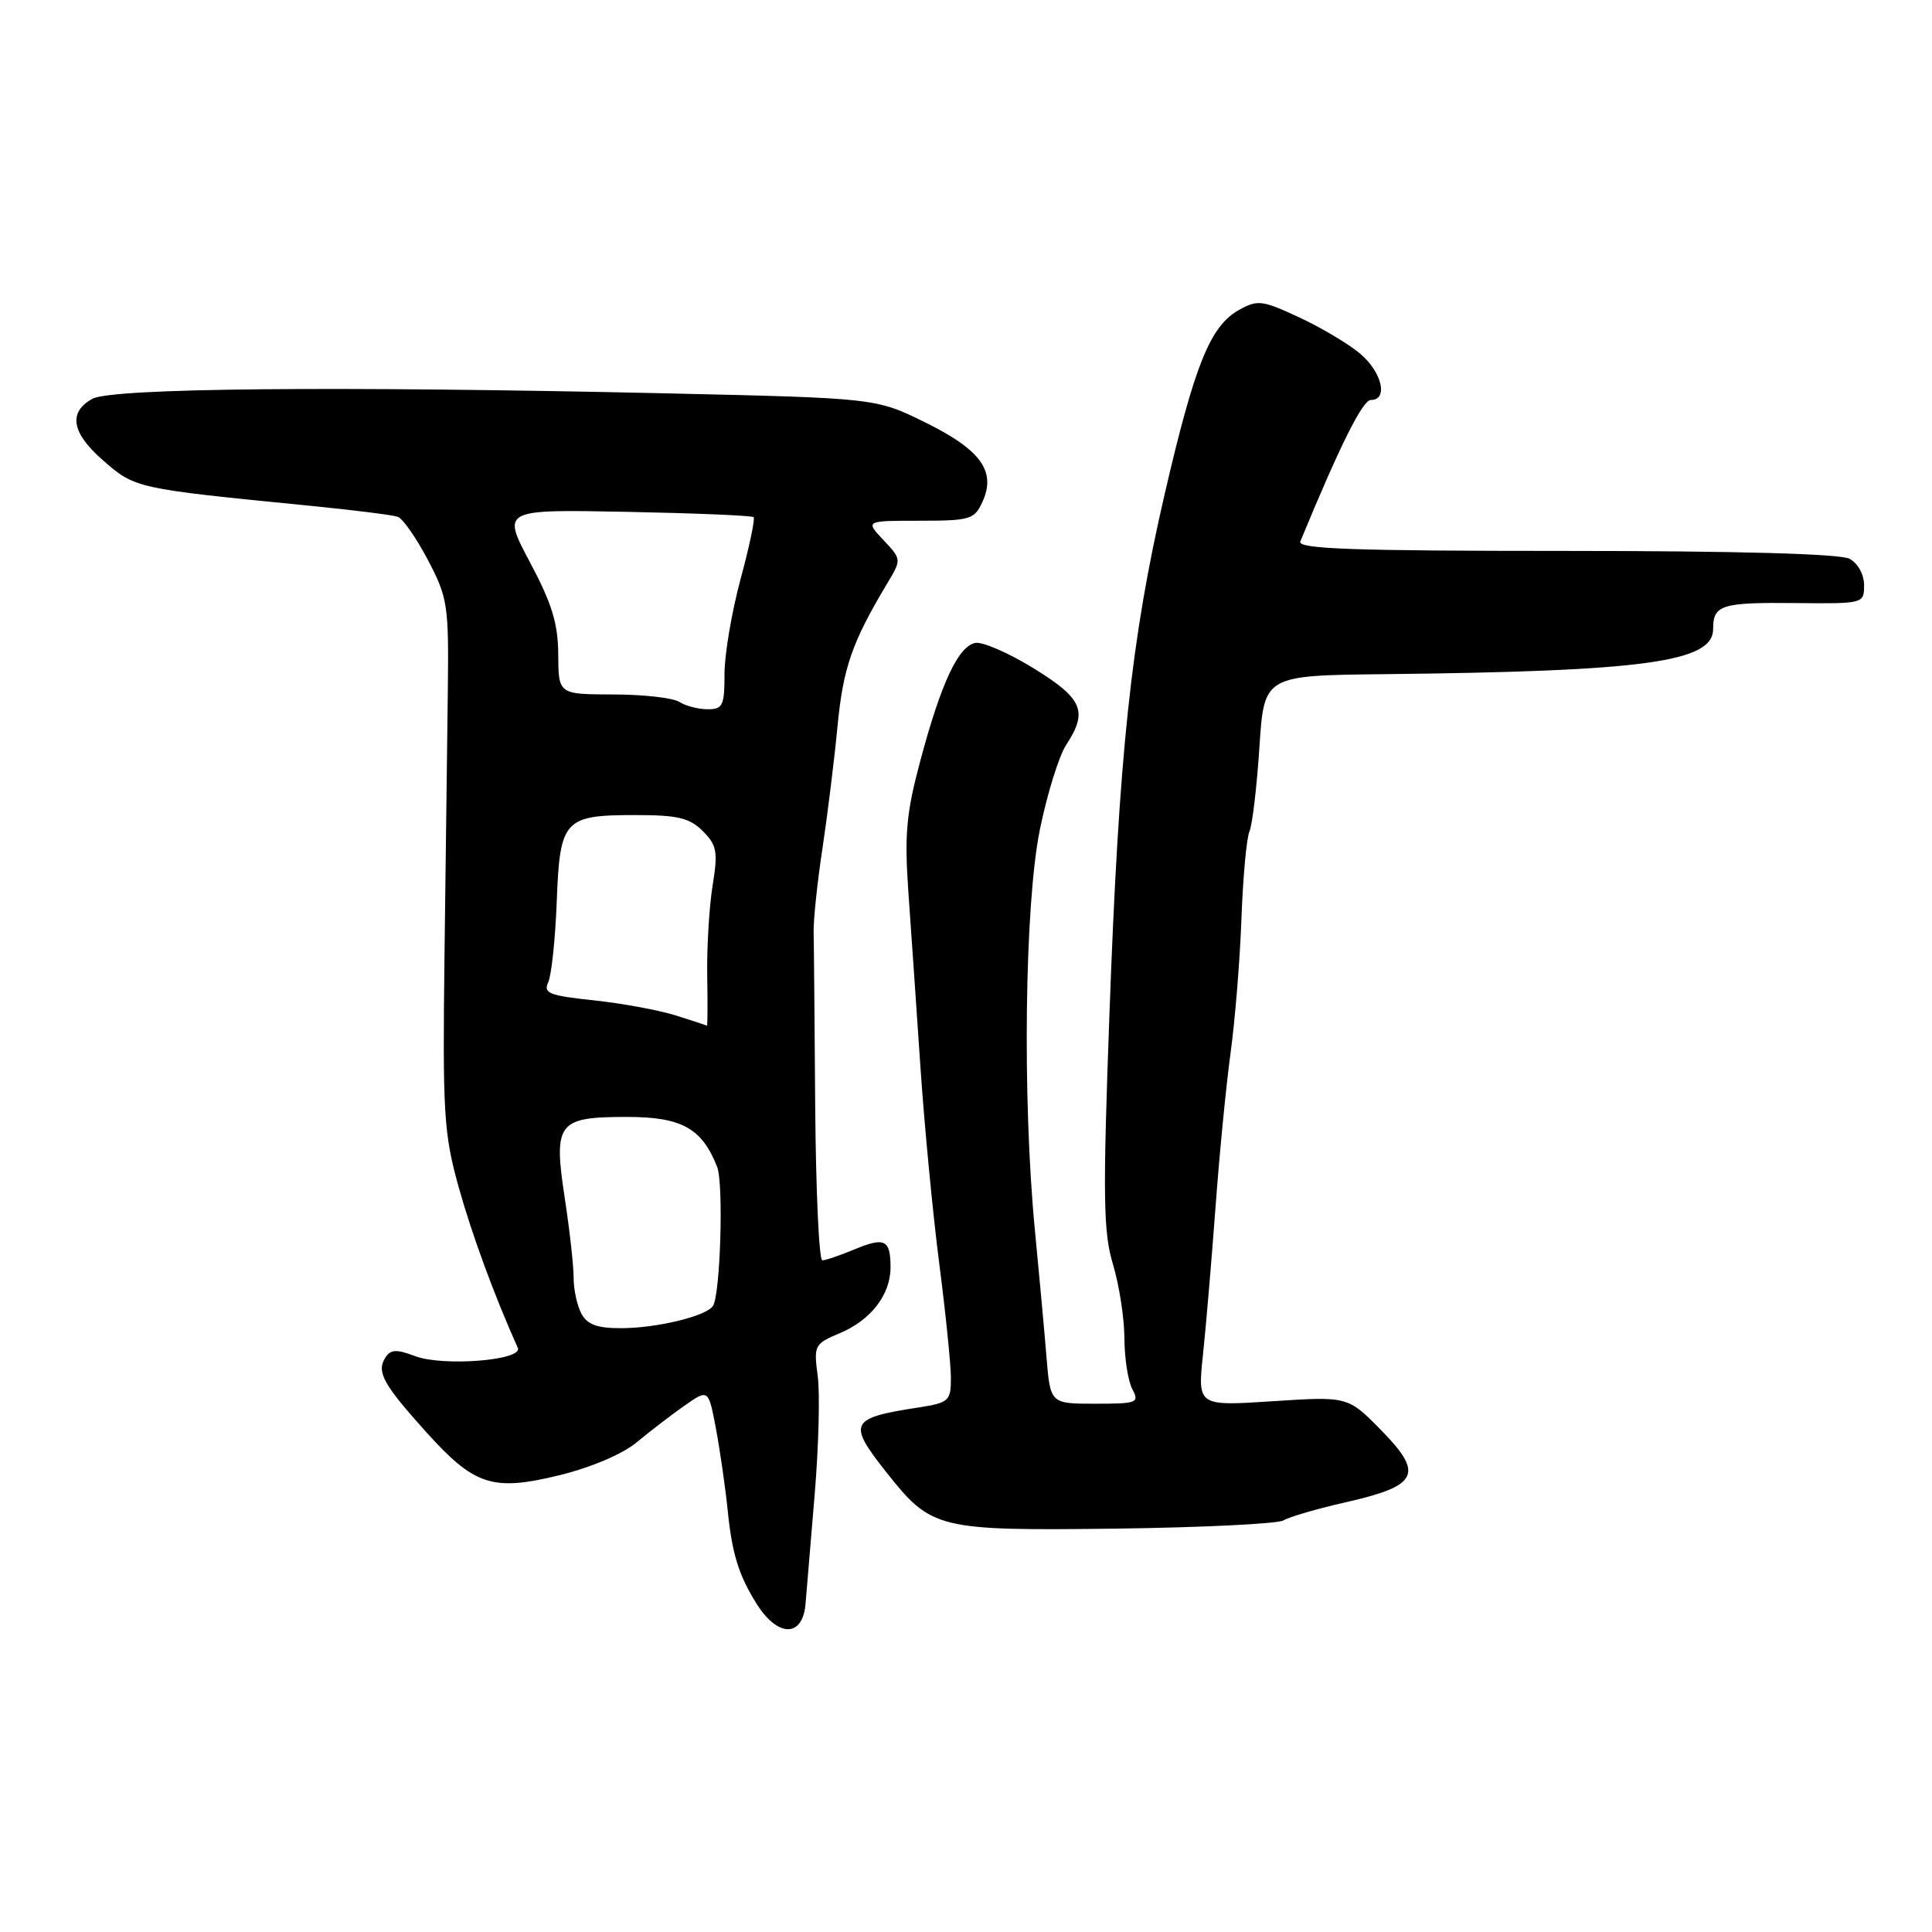 <?xml version="1.0" encoding="UTF-8" standalone="no"?>
<!DOCTYPE svg PUBLIC "-//W3C//DTD SVG 1.1//EN" "http://www.w3.org/Graphics/SVG/1.1/DTD/svg11.dtd" >
<svg xmlns="http://www.w3.org/2000/svg" xmlns:xlink="http://www.w3.org/1999/xlink" version="1.1" viewBox="0 0 256 256">
 <g >
 <path fill="currentColor"
d=" M 106.74 212.49 C 106.87 210.84 107.42 204.32 107.95 198.00 C 108.48 191.68 108.66 184.61 108.35 182.31 C 107.81 178.27 107.92 178.06 111.26 176.66 C 115.38 174.94 118.00 171.56 118.00 167.94 C 118.00 164.27 117.23 163.88 113.25 165.54 C 111.33 166.34 109.40 167.00 108.96 167.00 C 108.53 167.00 108.11 157.89 108.02 146.75 C 107.94 135.61 107.85 125.15 107.81 123.50 C 107.78 121.85 108.30 116.90 108.97 112.50 C 109.63 108.10 110.54 100.80 110.97 96.28 C 111.72 88.47 112.89 85.11 117.56 77.31 C 119.47 74.12 119.47 74.12 117.06 71.56 C 114.65 69.00 114.65 69.00 121.85 69.00 C 128.55 69.00 129.12 68.83 130.18 66.50 C 132.03 62.45 129.97 59.60 122.59 55.97 C 116.05 52.75 116.05 52.75 88.27 52.12 C 44.45 51.14 14.86 51.42 12.25 52.84 C 9.04 54.60 9.47 57.32 13.52 60.88 C 17.91 64.74 17.85 64.72 41.00 67.01 C 46.78 67.58 52.04 68.24 52.71 68.48 C 53.37 68.71 55.17 71.29 56.70 74.20 C 59.33 79.21 59.47 80.17 59.34 91.50 C 59.25 98.10 59.06 113.85 58.90 126.50 C 58.64 147.49 58.80 150.18 60.76 157.24 C 62.53 163.59 65.46 171.57 68.61 178.60 C 69.34 180.25 58.71 181.10 54.99 179.69 C 52.48 178.74 51.75 178.79 51.02 179.96 C 49.89 181.80 50.81 183.46 56.42 189.70 C 62.86 196.86 65.25 197.64 74.10 195.48 C 78.34 194.44 82.52 192.66 84.37 191.11 C 86.09 189.68 88.93 187.50 90.68 186.27 C 93.87 184.04 93.87 184.04 94.86 189.27 C 95.40 192.15 96.11 197.06 96.43 200.19 C 97.00 205.87 97.89 208.74 100.25 212.50 C 103.07 217.01 106.38 217.00 106.74 212.49 Z  M 170.07 201.46 C 170.81 201.00 174.54 199.91 178.36 199.05 C 187.94 196.87 188.71 195.32 183.03 189.53 C 178.60 185.02 178.60 185.02 168.64 185.67 C 158.68 186.32 158.68 186.32 159.41 179.41 C 159.81 175.61 160.55 166.88 161.06 160.00 C 161.56 153.12 162.46 143.90 163.06 139.50 C 163.66 135.10 164.31 127.07 164.50 121.66 C 164.70 116.25 165.17 111.07 165.56 110.16 C 165.95 109.25 166.54 104.22 166.88 99.00 C 167.50 89.50 167.50 89.50 183.50 89.33 C 218.02 88.95 227.00 87.71 227.00 83.34 C 227.00 80.14 228.09 79.80 238.06 79.91 C 246.92 80.00 247.00 79.98 247.00 77.54 C 247.00 76.12 246.18 74.63 245.07 74.04 C 243.84 73.38 230.14 73.00 207.46 73.00 C 179.31 73.00 171.89 72.74 172.30 71.75 C 177.55 59.02 180.55 53.00 181.65 53.00 C 183.99 53.00 183.12 49.28 180.20 46.84 C 178.67 45.55 175.03 43.39 172.12 42.04 C 167.25 39.77 166.63 39.70 164.17 41.07 C 160.36 43.21 158.32 48.26 154.34 65.40 C 149.86 84.73 148.26 99.78 147.00 134.55 C 146.12 158.68 146.19 163.29 147.48 167.55 C 148.30 170.27 148.98 174.67 148.99 177.32 C 149.00 179.96 149.47 183.00 150.04 184.07 C 151.00 185.88 150.69 186.00 145.12 186.00 C 139.17 186.00 139.17 186.00 138.66 179.75 C 138.38 176.31 137.69 168.78 137.13 163.00 C 135.45 145.64 135.77 119.81 137.79 109.92 C 138.75 105.21 140.32 100.16 141.27 98.71 C 144.19 94.25 143.49 92.59 136.99 88.57 C 133.68 86.53 130.19 85.01 129.24 85.19 C 126.98 85.62 124.70 90.50 121.95 100.79 C 120.08 107.76 119.83 110.55 120.37 118.29 C 120.73 123.36 121.45 133.80 121.97 141.50 C 122.49 149.20 123.61 160.88 124.46 167.46 C 125.31 174.04 126.00 180.86 126.00 182.62 C 126.00 185.62 125.73 185.87 121.75 186.49 C 112.57 187.91 112.26 188.52 117.47 195.11 C 123.43 202.64 124.23 202.84 147.91 202.55 C 159.36 202.40 169.33 201.91 170.07 201.46 Z  M 77.04 174.07 C 76.47 173.00 76.00 170.86 76.01 169.32 C 76.01 167.77 75.49 163.04 74.84 158.80 C 73.31 148.74 73.87 148.00 83.08 148.00 C 90.33 148.00 93.01 149.49 95.03 154.63 C 95.89 156.85 95.46 171.44 94.48 173.03 C 93.65 174.38 87.04 175.99 82.29 175.99 C 79.14 176.00 77.81 175.51 77.04 174.07 Z  M 89.50 134.54 C 87.30 133.85 82.43 132.95 78.68 132.55 C 72.79 131.93 71.96 131.60 72.64 130.16 C 73.07 129.25 73.58 124.45 73.77 119.50 C 74.18 108.59 74.72 108.00 84.19 108.00 C 89.80 108.00 91.37 108.37 93.12 110.12 C 95.00 112.00 95.15 112.85 94.42 117.37 C 93.97 120.19 93.65 125.54 93.71 129.25 C 93.78 132.96 93.76 135.96 93.67 135.90 C 93.58 135.85 91.70 135.23 89.50 134.54 Z  M 90.00 93.00 C 89.17 92.47 85.24 92.02 81.25 92.02 C 74.00 92.00 74.00 92.00 73.97 86.75 C 73.95 82.64 73.14 79.98 70.22 74.50 C 66.50 67.50 66.50 67.50 82.99 67.82 C 92.05 68.00 99.65 68.31 99.86 68.53 C 100.07 68.74 99.29 72.45 98.12 76.77 C 96.95 81.10 96.00 86.74 96.00 89.32 C 96.00 93.51 95.77 94.00 93.75 93.98 C 92.51 93.98 90.83 93.53 90.00 93.00 Z "/>
</g>
</svg>